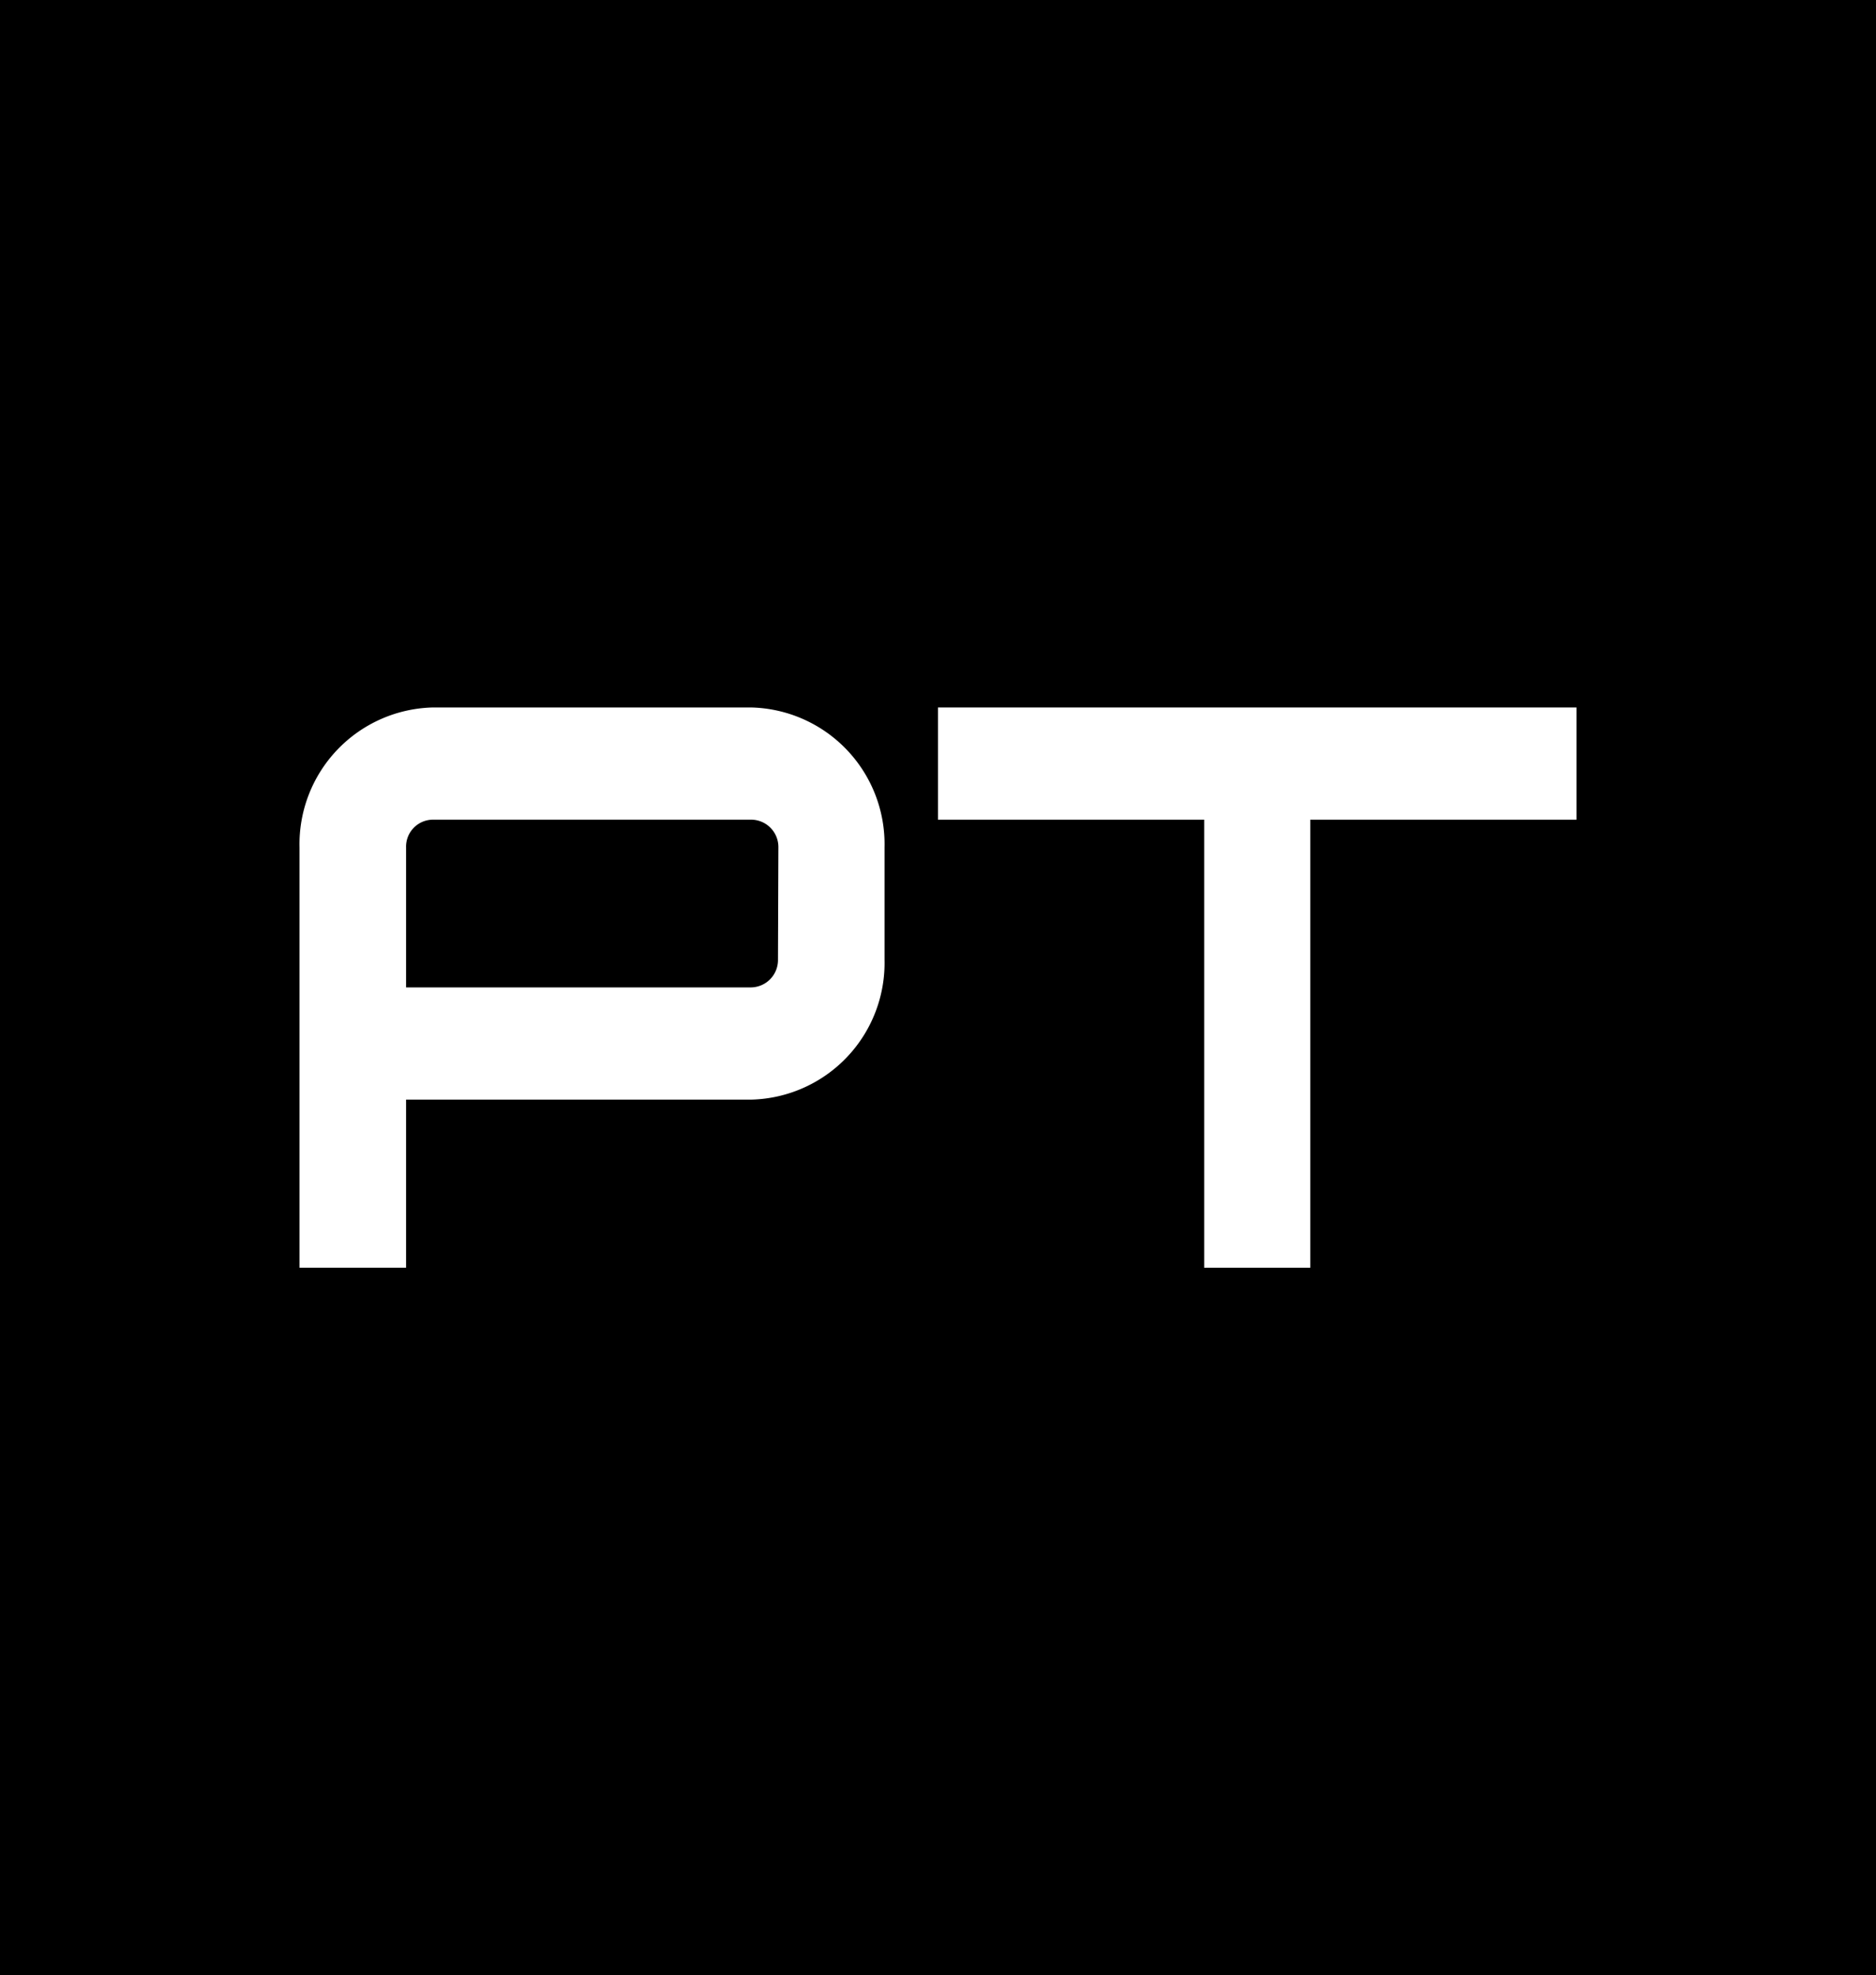 <svg xmlns="http://www.w3.org/2000/svg" viewBox="0 0 46.66 49.11">
  <defs>
    <style>
      .a {
        fill: #fff;
      }
    </style>
  </defs>
  <g>
    <rect width="46.66" height="49.11"/>
    <path class="a" d="M18.7,17.59H10.76a3.4,3.4,0,0,0-3.31,3.48V31.52H10.1V27.34h8.6A3.4,3.4,0,0,0,22,23.86V21.07a3.4,3.4,0,0,0-3.31-3.48m.66,6.27a.68.68,0,0,1-.66.69H10.1V21.07a.67.67,0,0,1,.66-.69H18.7a.68.68,0,0,1,.66.69Z"/>
    <polygon class="a" points="39.21 17.59 23.33 17.59 23.33 20.38 29.95 20.38 29.95 31.52 32.59 31.52 32.59 20.38 39.21 20.38 39.21 17.59"/>
  </g>
</svg>
